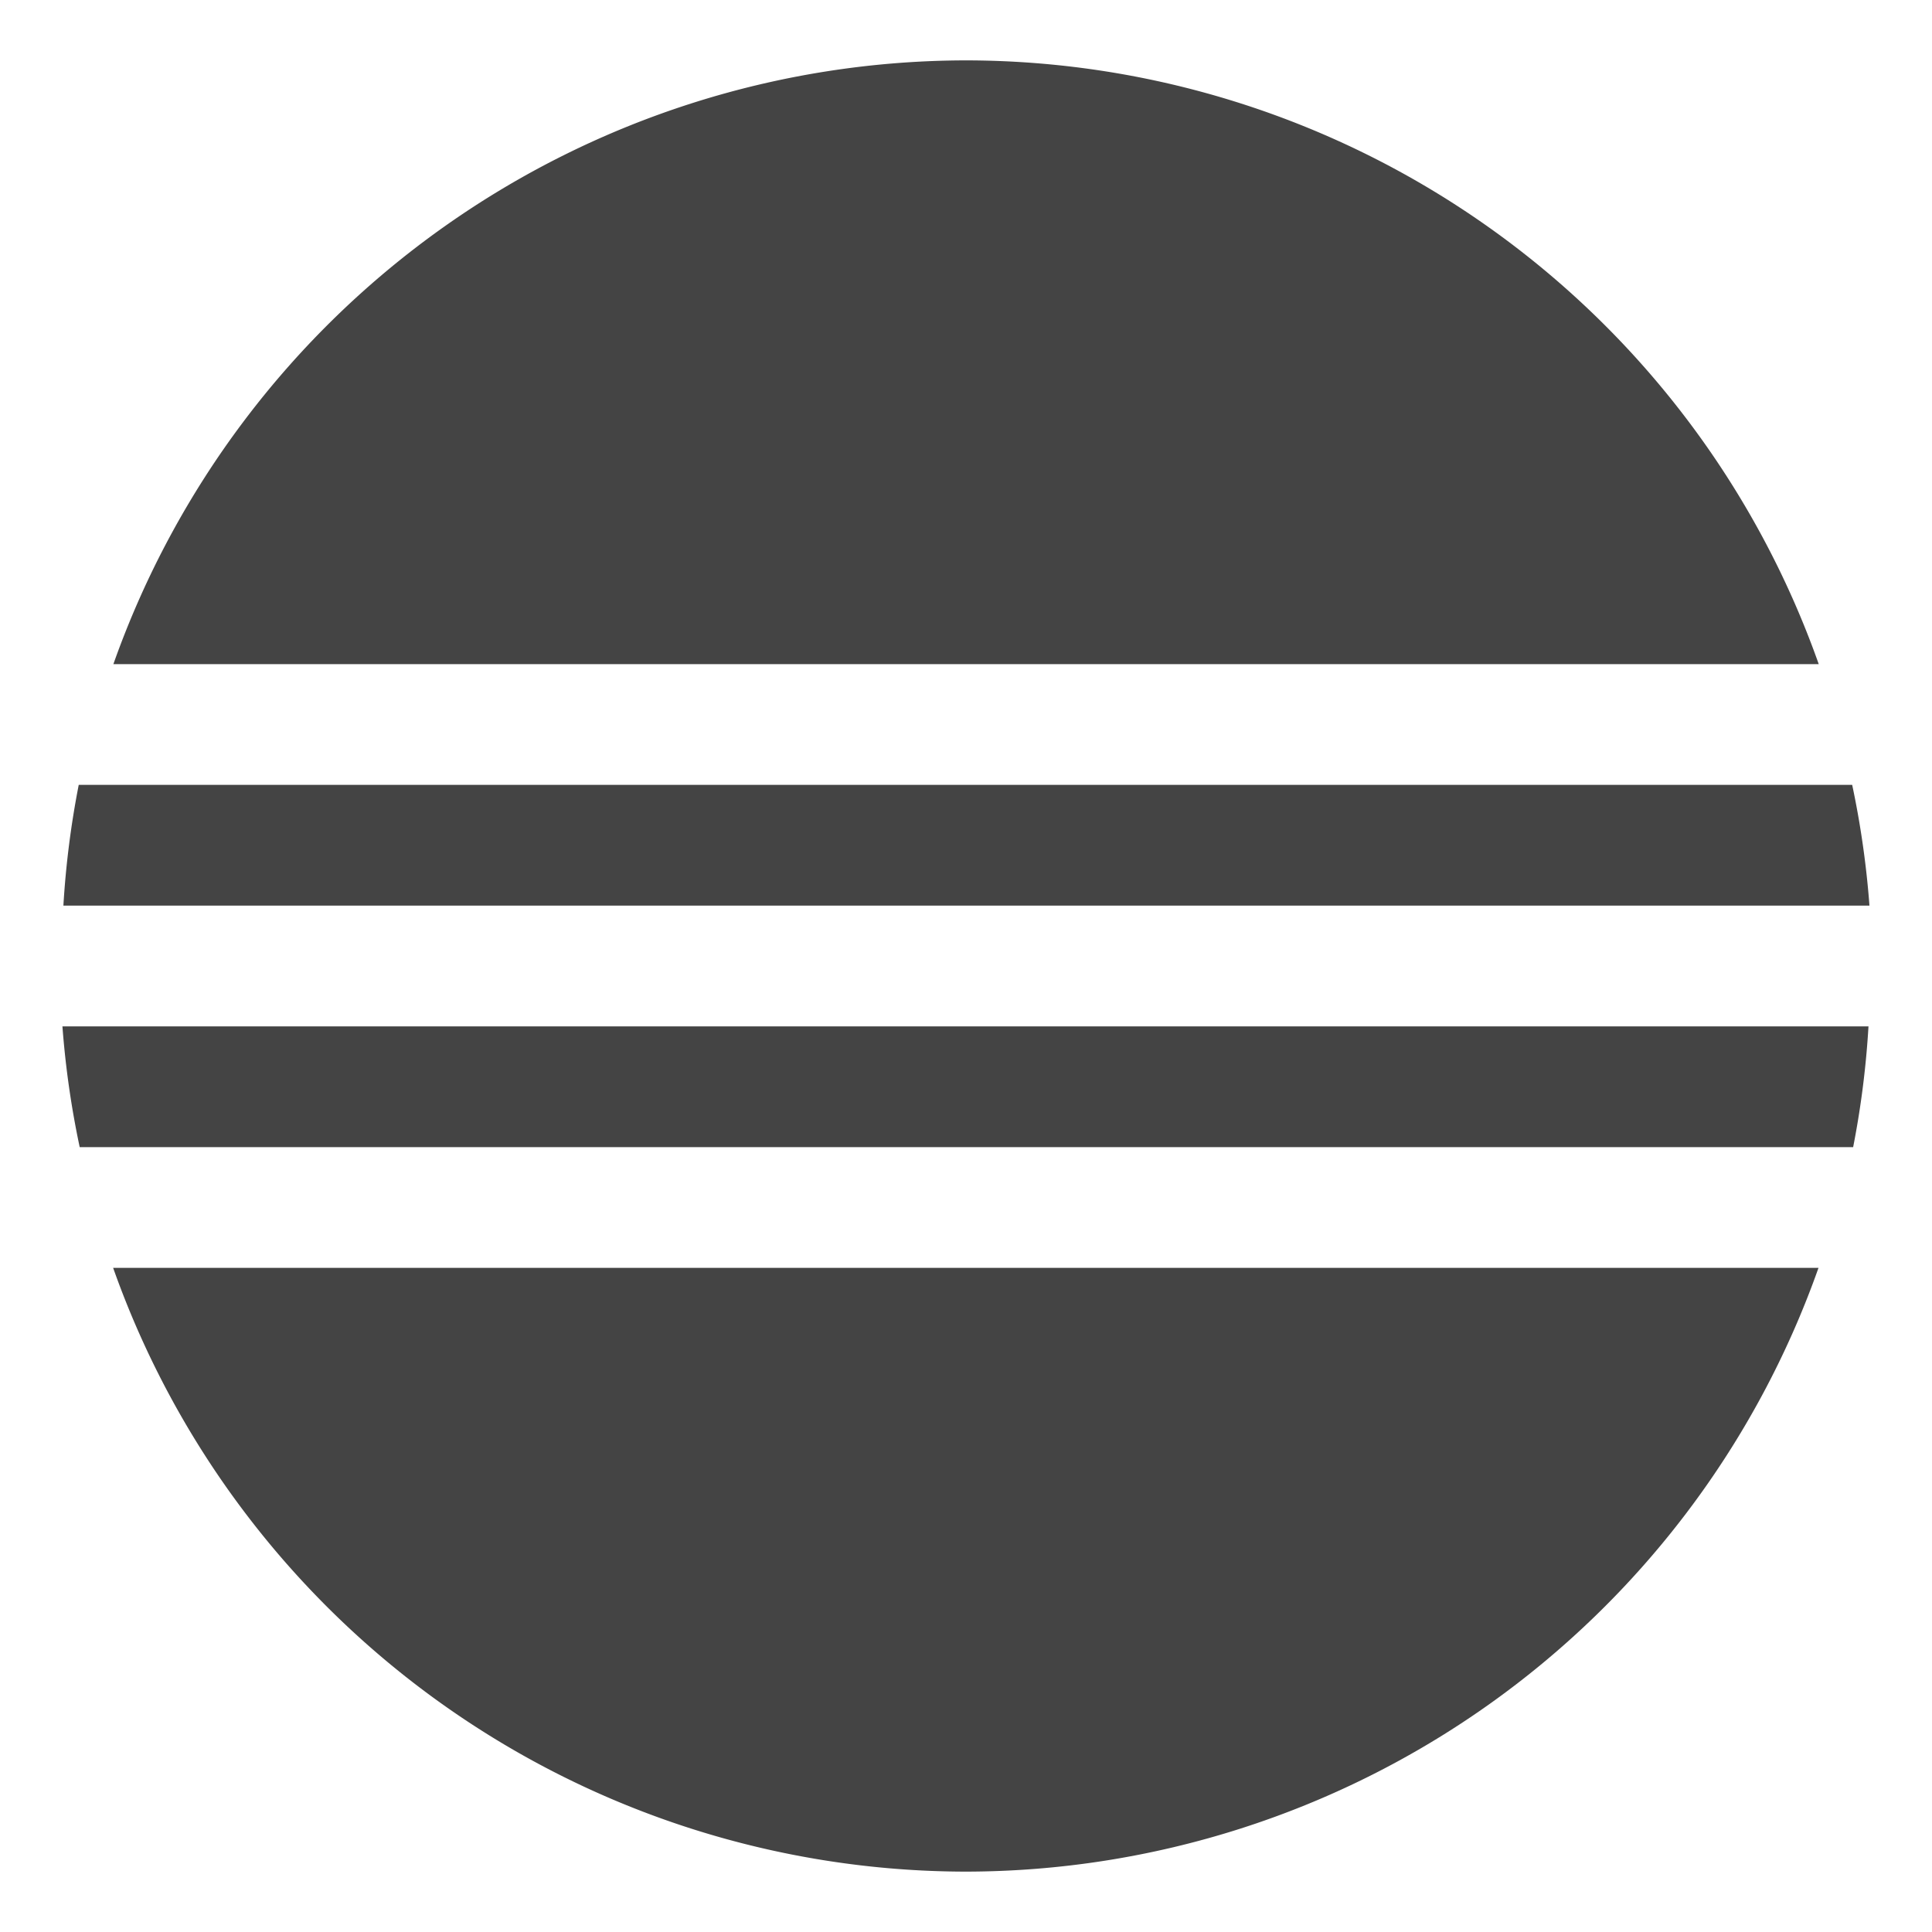 <svg height="16" width="16" xmlns="http://www.w3.org/2000/svg">
  <path d="m8 .5a7.5 7.5 0 0 0 -7.061 5h14.123a7.5 7.5 0 0 0 -7.062-5zm-7.348 6a7.5 7.5 0 0 0 -.127 1h14.957a7.5 7.5 0 0 0 -.143-1zm-.135 2a7.5 7.5 0 0 0 .143 1h14.687a7.5 7.5 0 0 0 .127-1zm.42 2a7.5 7.5 0 0 0 7.062 5 7.5 7.5 0 0 0 7.061-5z" fill="#444444"/>
</svg>
